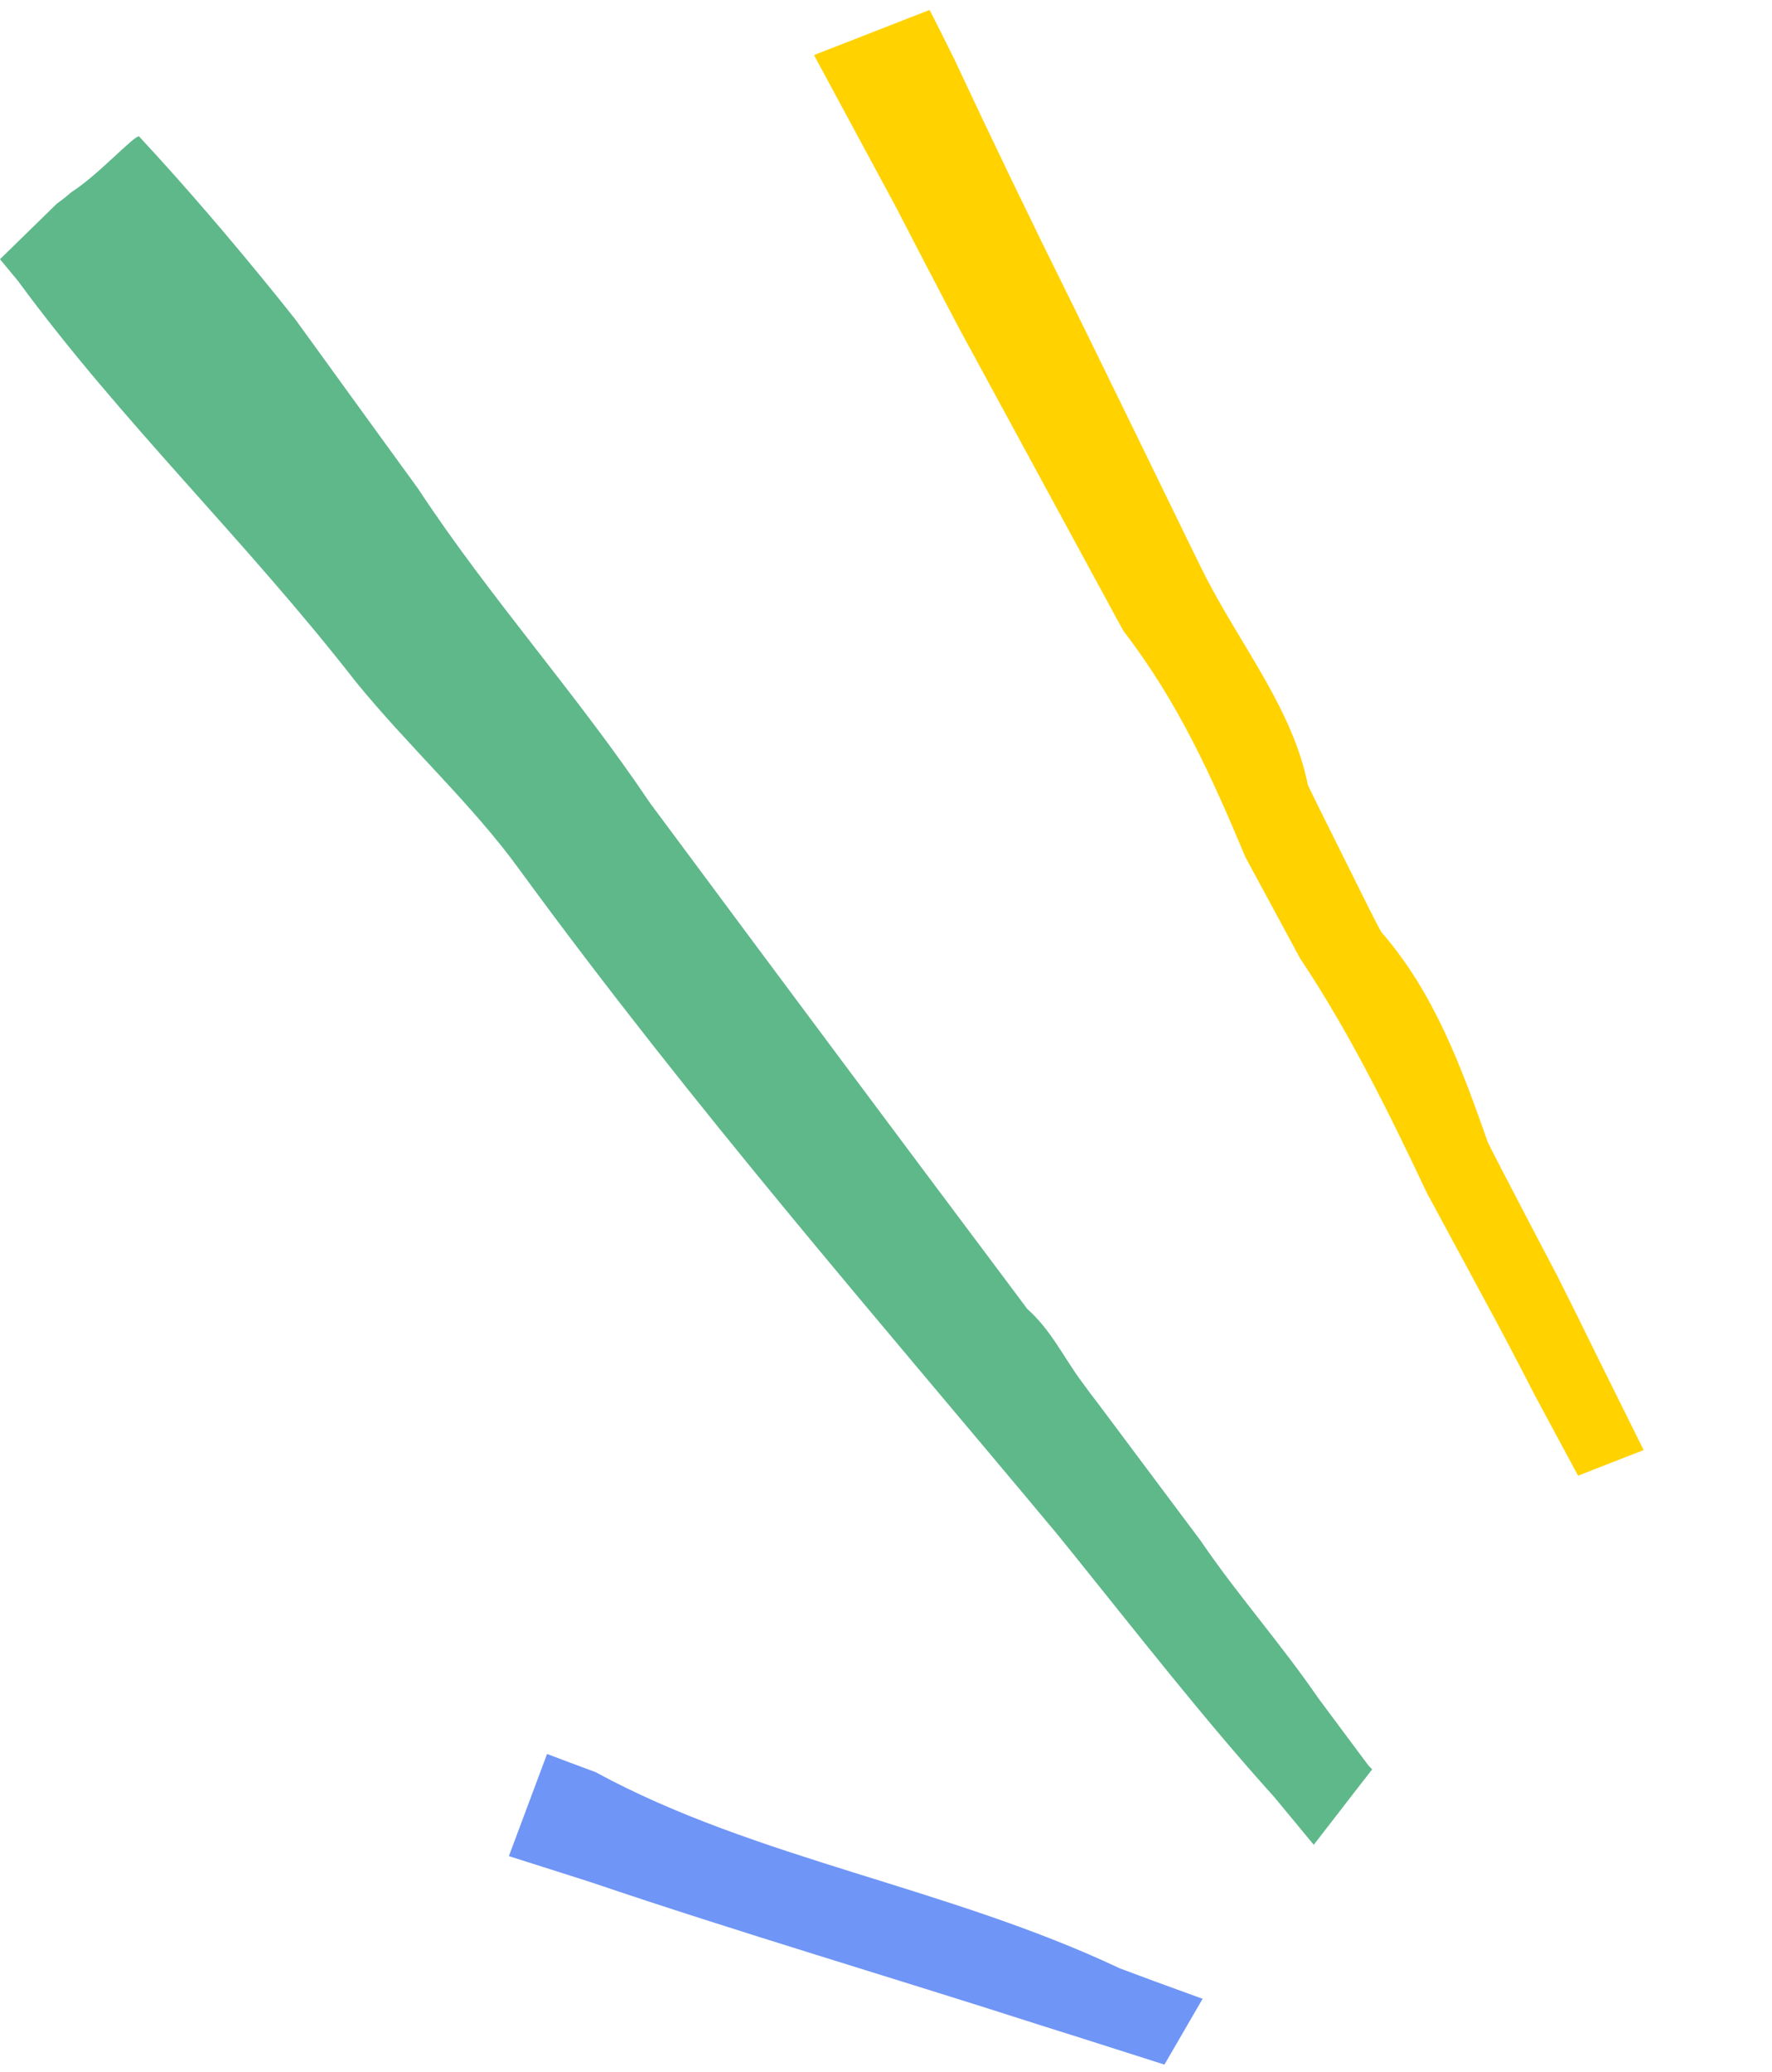 <svg width="195" height="228" viewBox="0 0 195 228" fill="none" xmlns="http://www.w3.org/2000/svg">
<g clip-path="url(#clip0_435_218)">
<path d="M132.34 219.94L128.14 227.18L119.04 224.28L114.54 222.86C98.17 217.59 81.17 212.59 65.11 207.14L61.35 205.94L56 204.24L60.2 193L62.67 193.93L65.54 195C83.17 204.59 104.17 207.59 123.23 216.59L126.99 217.99L132.34 219.94Z" fill="#6F95F6"/>
</g>
<path d="M151 194.695L149.332 196.838L144.571 202.993L141.525 199.308L140.236 197.752C132.507 189.183 125.37 180.014 118.078 170.96L116.248 168.703C96.454 144.96 76.486 122.11 57.161 95.69C52.008 88.549 44.922 82.123 39.125 74.982C26.887 59.272 13.36 46.419 1.965 30.895L0.889 29.596L0 28.524L6.268 22.398C6.809 22.018 7.332 21.605 7.833 21.162C10.783 19.284 14.648 15 15.292 15C20.6 20.712 25.631 26.618 30.474 32.609C31.164 33.466 31.853 34.322 32.536 35.194L36.401 40.528L38.333 43.199L40.265 45.862L42.198 48.526L44.13 51.189C44.783 52.075 45.427 52.962 46.063 53.853C53.85 65.699 63.513 76.41 71.558 88.399L73.529 91.048C86.004 107.857 98.515 124.633 111.063 141.376L113.041 144.025C115.688 146.389 116.976 149.245 118.98 151.958C119.624 152.844 120.268 153.722 120.957 154.6L130.226 166.997L132.082 169.475C136.301 175.665 140.81 180.664 145.048 186.826L146.89 189.304L150.581 194.26L151 194.695Z" fill="#5EB88A"/>
<g clip-path="url(#clip1_435_218)">
<path d="M180.874 159.558L173.658 162.377L170.131 155.818L168.927 153.581C168.016 151.797 167.082 150.016 166.149 148.23C165.675 147.336 165.208 146.442 164.734 145.555C162.681 141.746 160.626 137.937 158.568 134.128C158.048 133.178 157.532 132.223 157.022 131.264C152.901 122.538 148.529 113.632 143.079 105.47L141.526 102.599L138.554 97.092C138.06 96.177 137.566 95.255 137.064 94.339C133.325 85.412 129.629 77.223 123.665 69.477C123.147 68.557 122.643 67.639 122.154 66.721C116.658 56.586 111.151 46.441 105.633 36.287L104.225 33.613C102.353 30.048 100.492 26.468 98.642 22.874L97.179 20.156L89.576 6.059L102.297 1.094L103.552 3.571L105.023 6.526C109.207 15.48 113.515 24.418 117.945 33.338L119.264 36.011C123.142 43.938 127.017 51.881 130.888 59.838C131.318 60.722 131.749 61.605 132.187 62.489C136.176 70.634 142.2 77.731 143.93 86.393C144.359 87.29 144.797 88.174 145.234 89.064C146.985 92.601 148.746 96.141 150.516 99.683C150.999 100.65 151.488 101.617 152.009 102.562C157.84 109.261 160.8 117.383 163.746 125.739C164.235 126.713 164.732 127.674 165.229 128.636C167.228 132.496 169.241 136.351 171.27 140.201L172.618 142.883C173.516 144.679 174.404 146.477 175.281 148.276L176.394 150.524L180.874 159.558Z" fill="#FFD200"/>
</g>
<defs>
<clipPath id="clip0_435_218">
<rect width="76.33" height="34.18" fill="white" transform="translate(56 193)"/>
</clipPath>
<clipPath id="clip1_435_218">
<rect width="105" height="154" fill="white" transform="translate(90.181) rotate(5.283)"/>
</clipPath>
</defs>
</svg>
